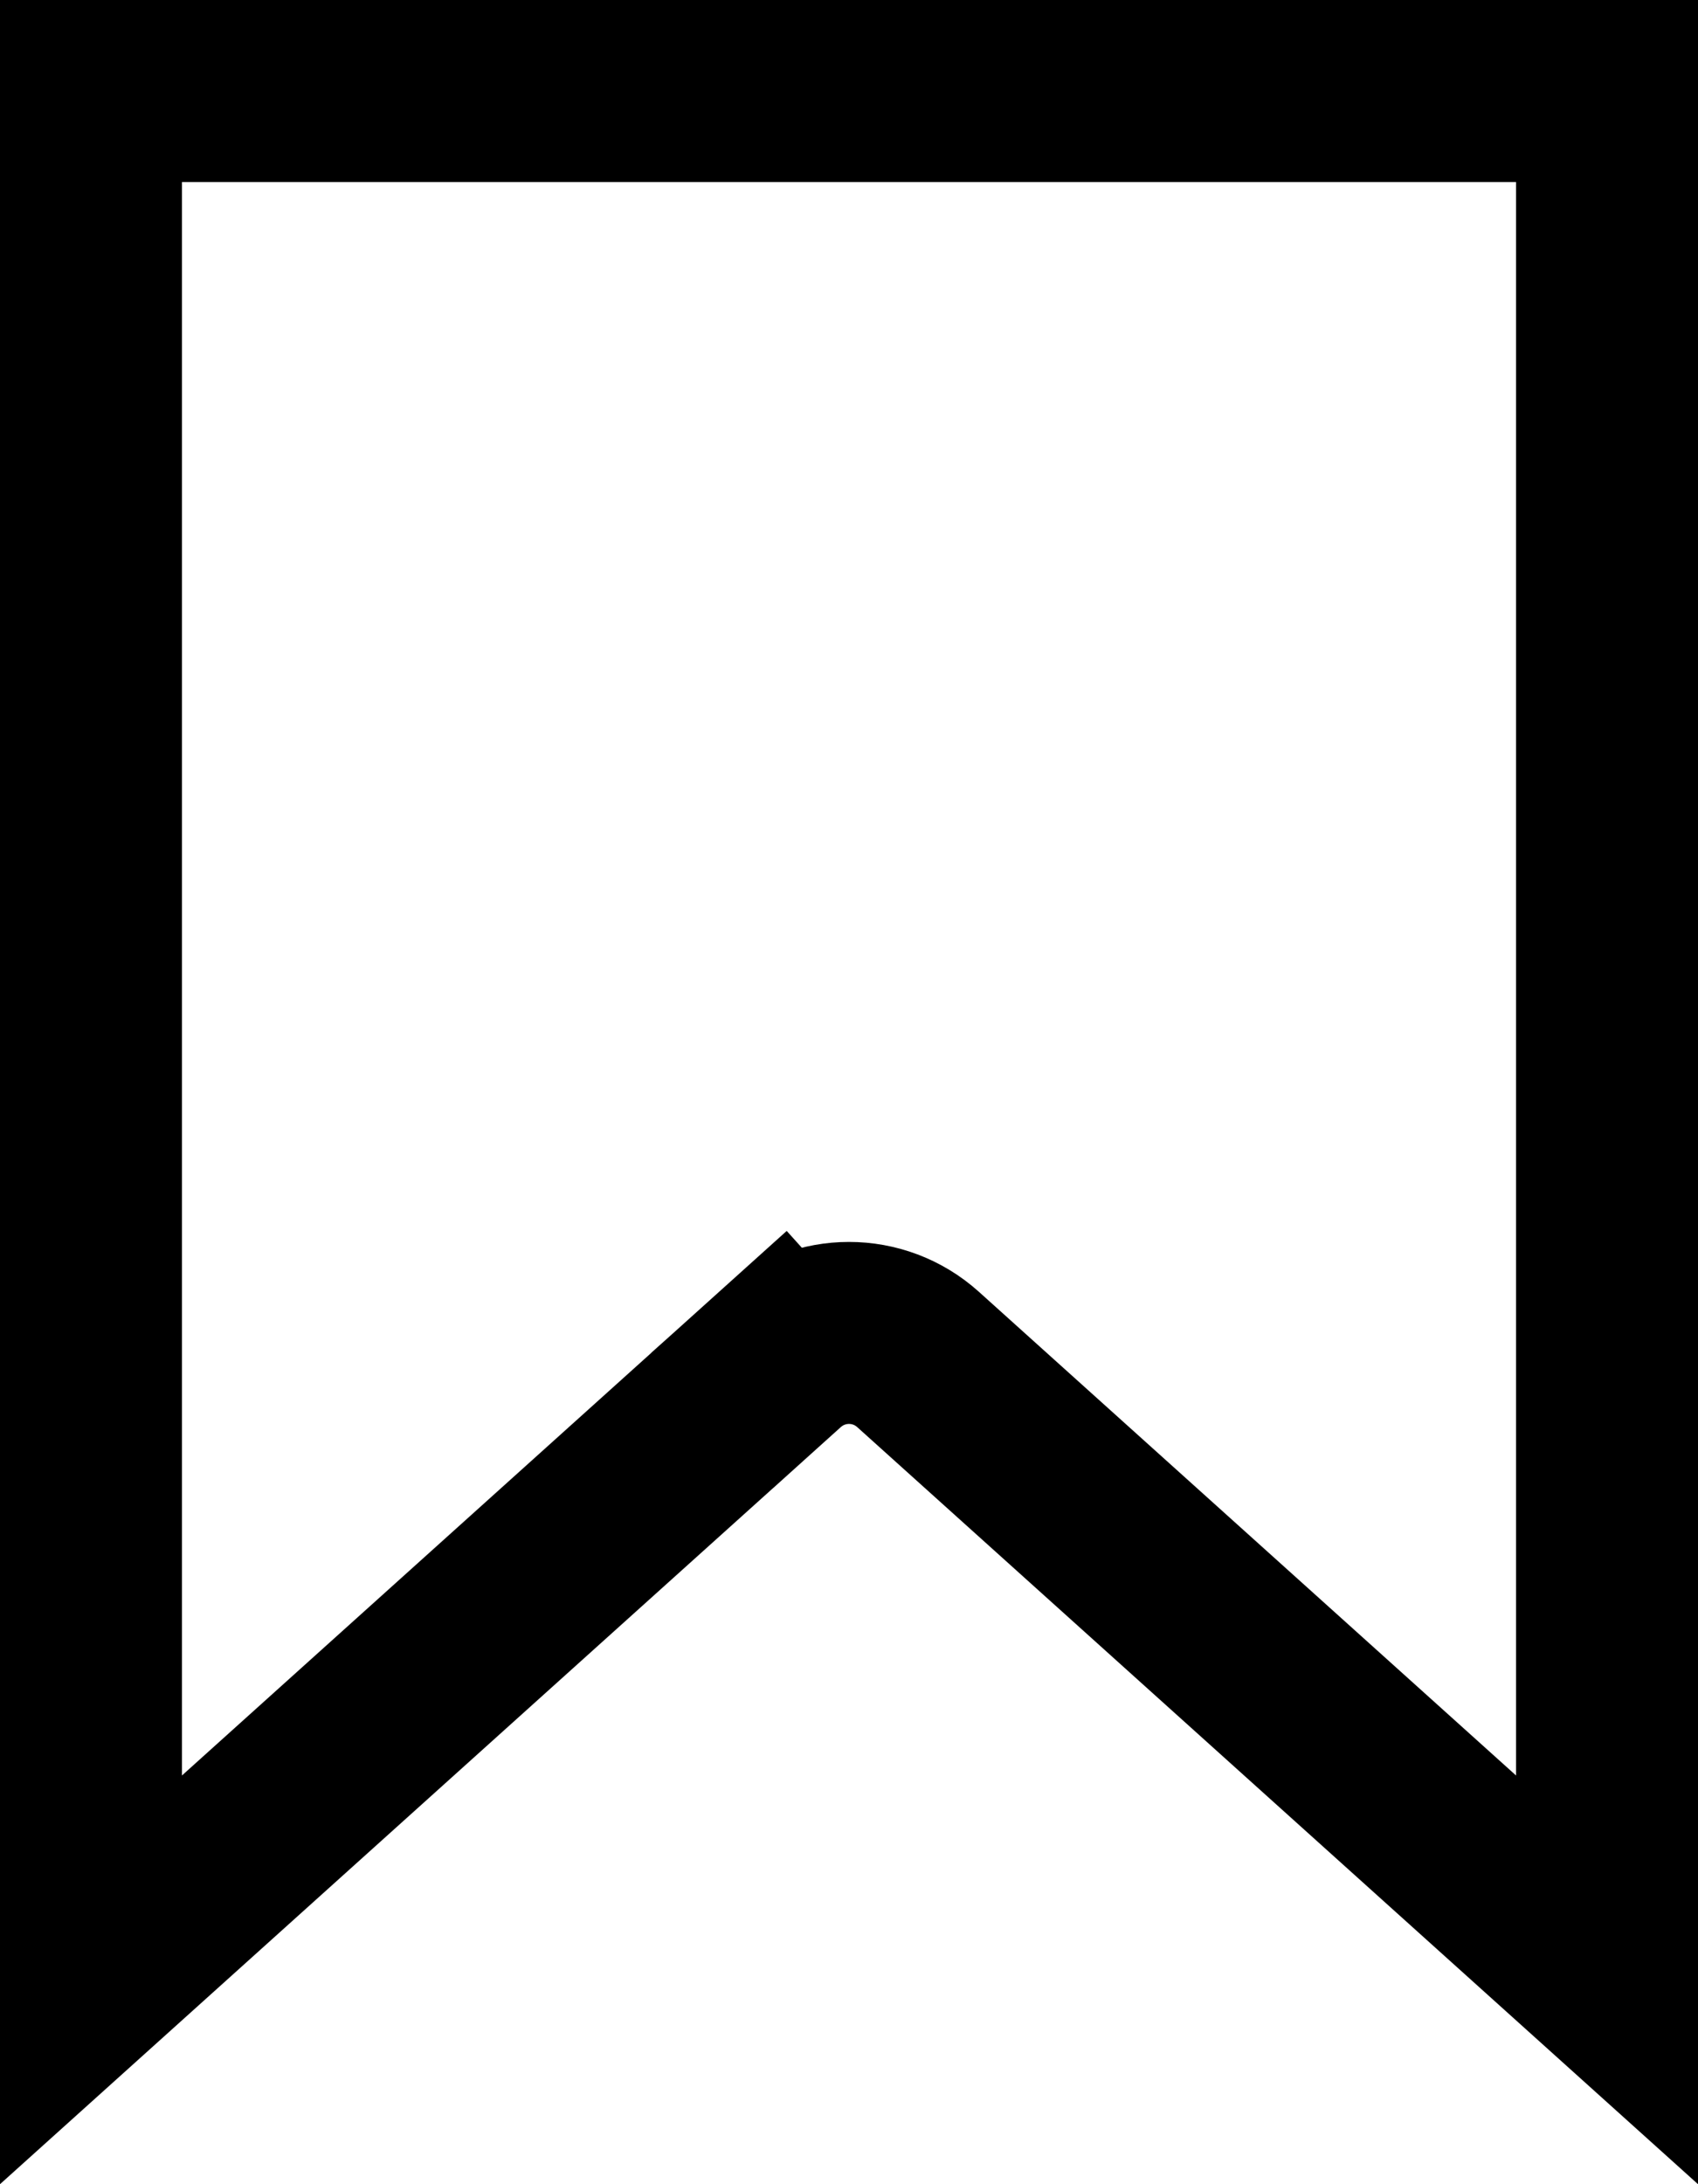 <svg width="14" height="18" viewBox="0 0 14 18" fill="none" xmlns="http://www.w3.org/2000/svg">
<path d="M6.431 11.203L6.933 11.76L6.431 11.203L0.75 16.316V0.75H13.25V16.316L7.569 11.203C7.245 10.912 6.755 10.912 6.431 11.203Z" stroke="black" stroke-width="1.5"/>
</svg>
